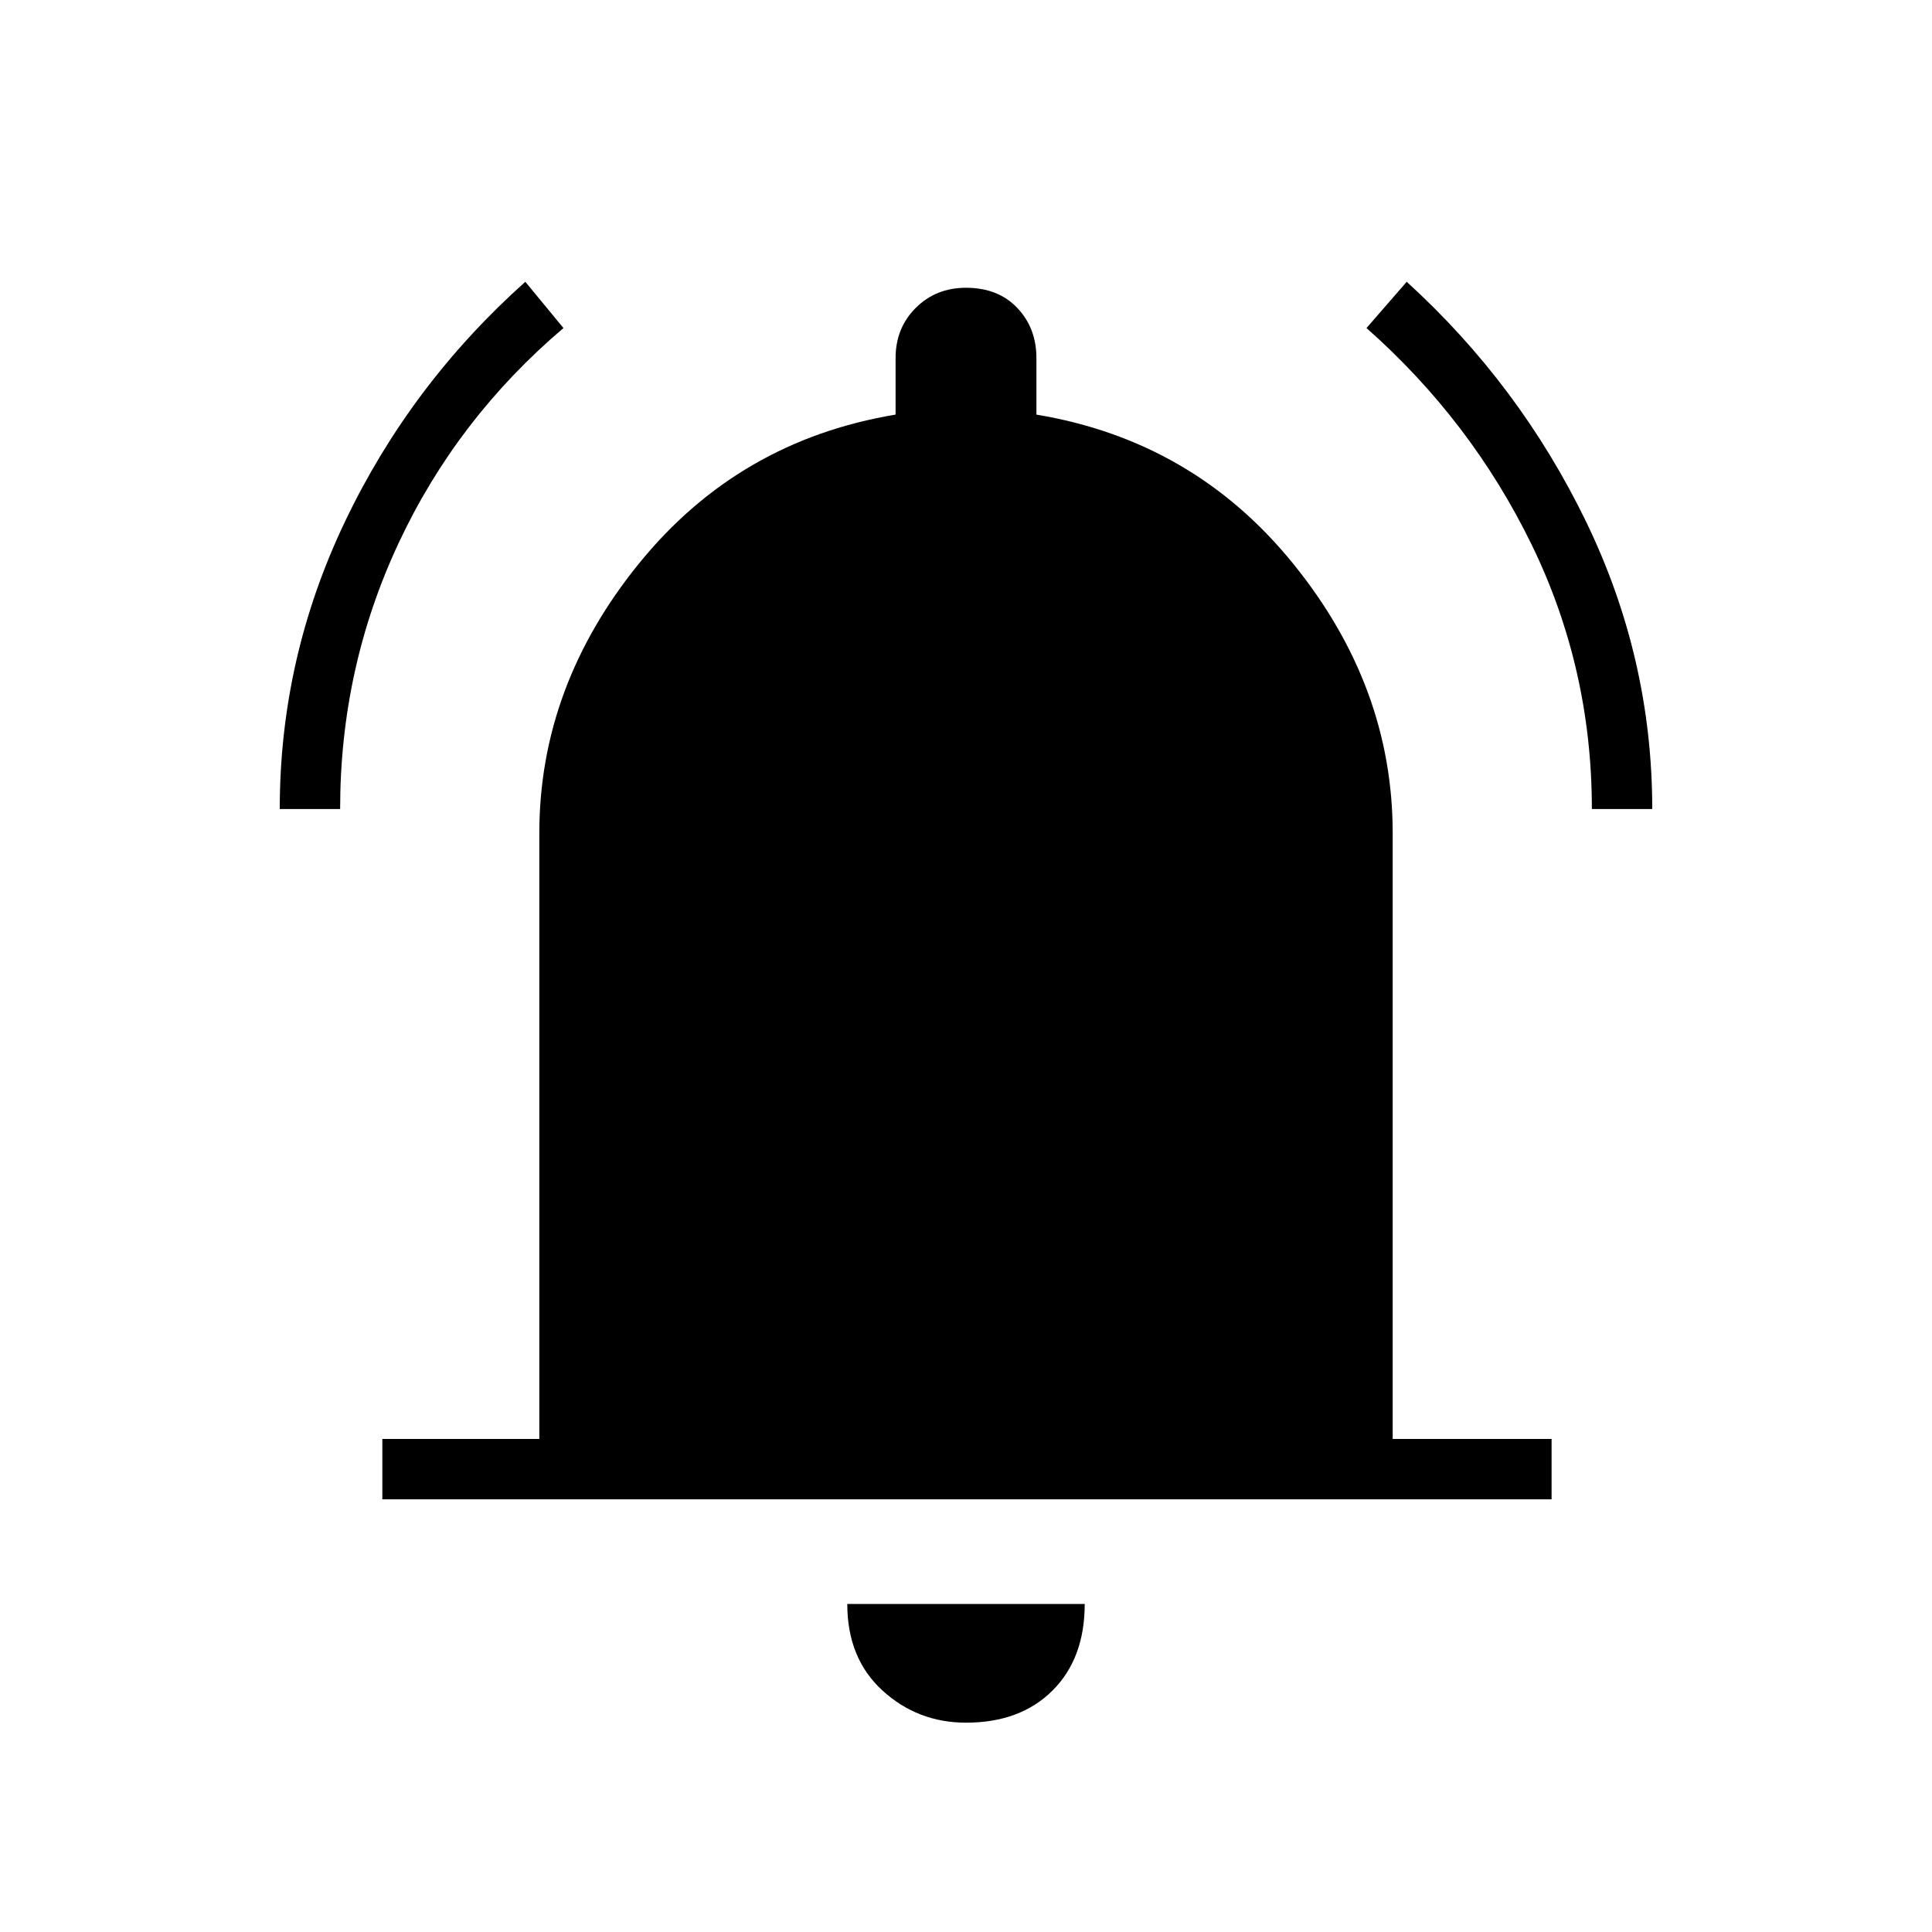 <svg xmlns="http://www.w3.org/2000/svg" height="20" width="20"><path d="M2.896 8.375q0-1.563.677-2.979.677-1.417 1.865-2.479l.395.479q-1.104.937-1.708 2.229-.604 1.292-.604 2.75Zm13.583 0q0-1.458-.625-2.74-.625-1.281-1.708-2.239l.416-.479q1.167 1.062 1.855 2.479.687 1.416.687 2.979ZM3.958 15.521v-.625h1.625V8.625q0-1.521 1.032-2.792 1.031-1.271 2.656-1.541v-.584q0-.312.208-.52.209-.209.521-.209.333 0 .531.209.198.208.198.52v.584q1.625.27 2.656 1.541 1.032 1.271 1.032 2.792v6.271h1.645v.625ZM10 17.833q-.5 0-.865-.333-.364-.333-.364-.896h2.458q0 .563-.333.896-.334.333-.896.333Z"/></svg>